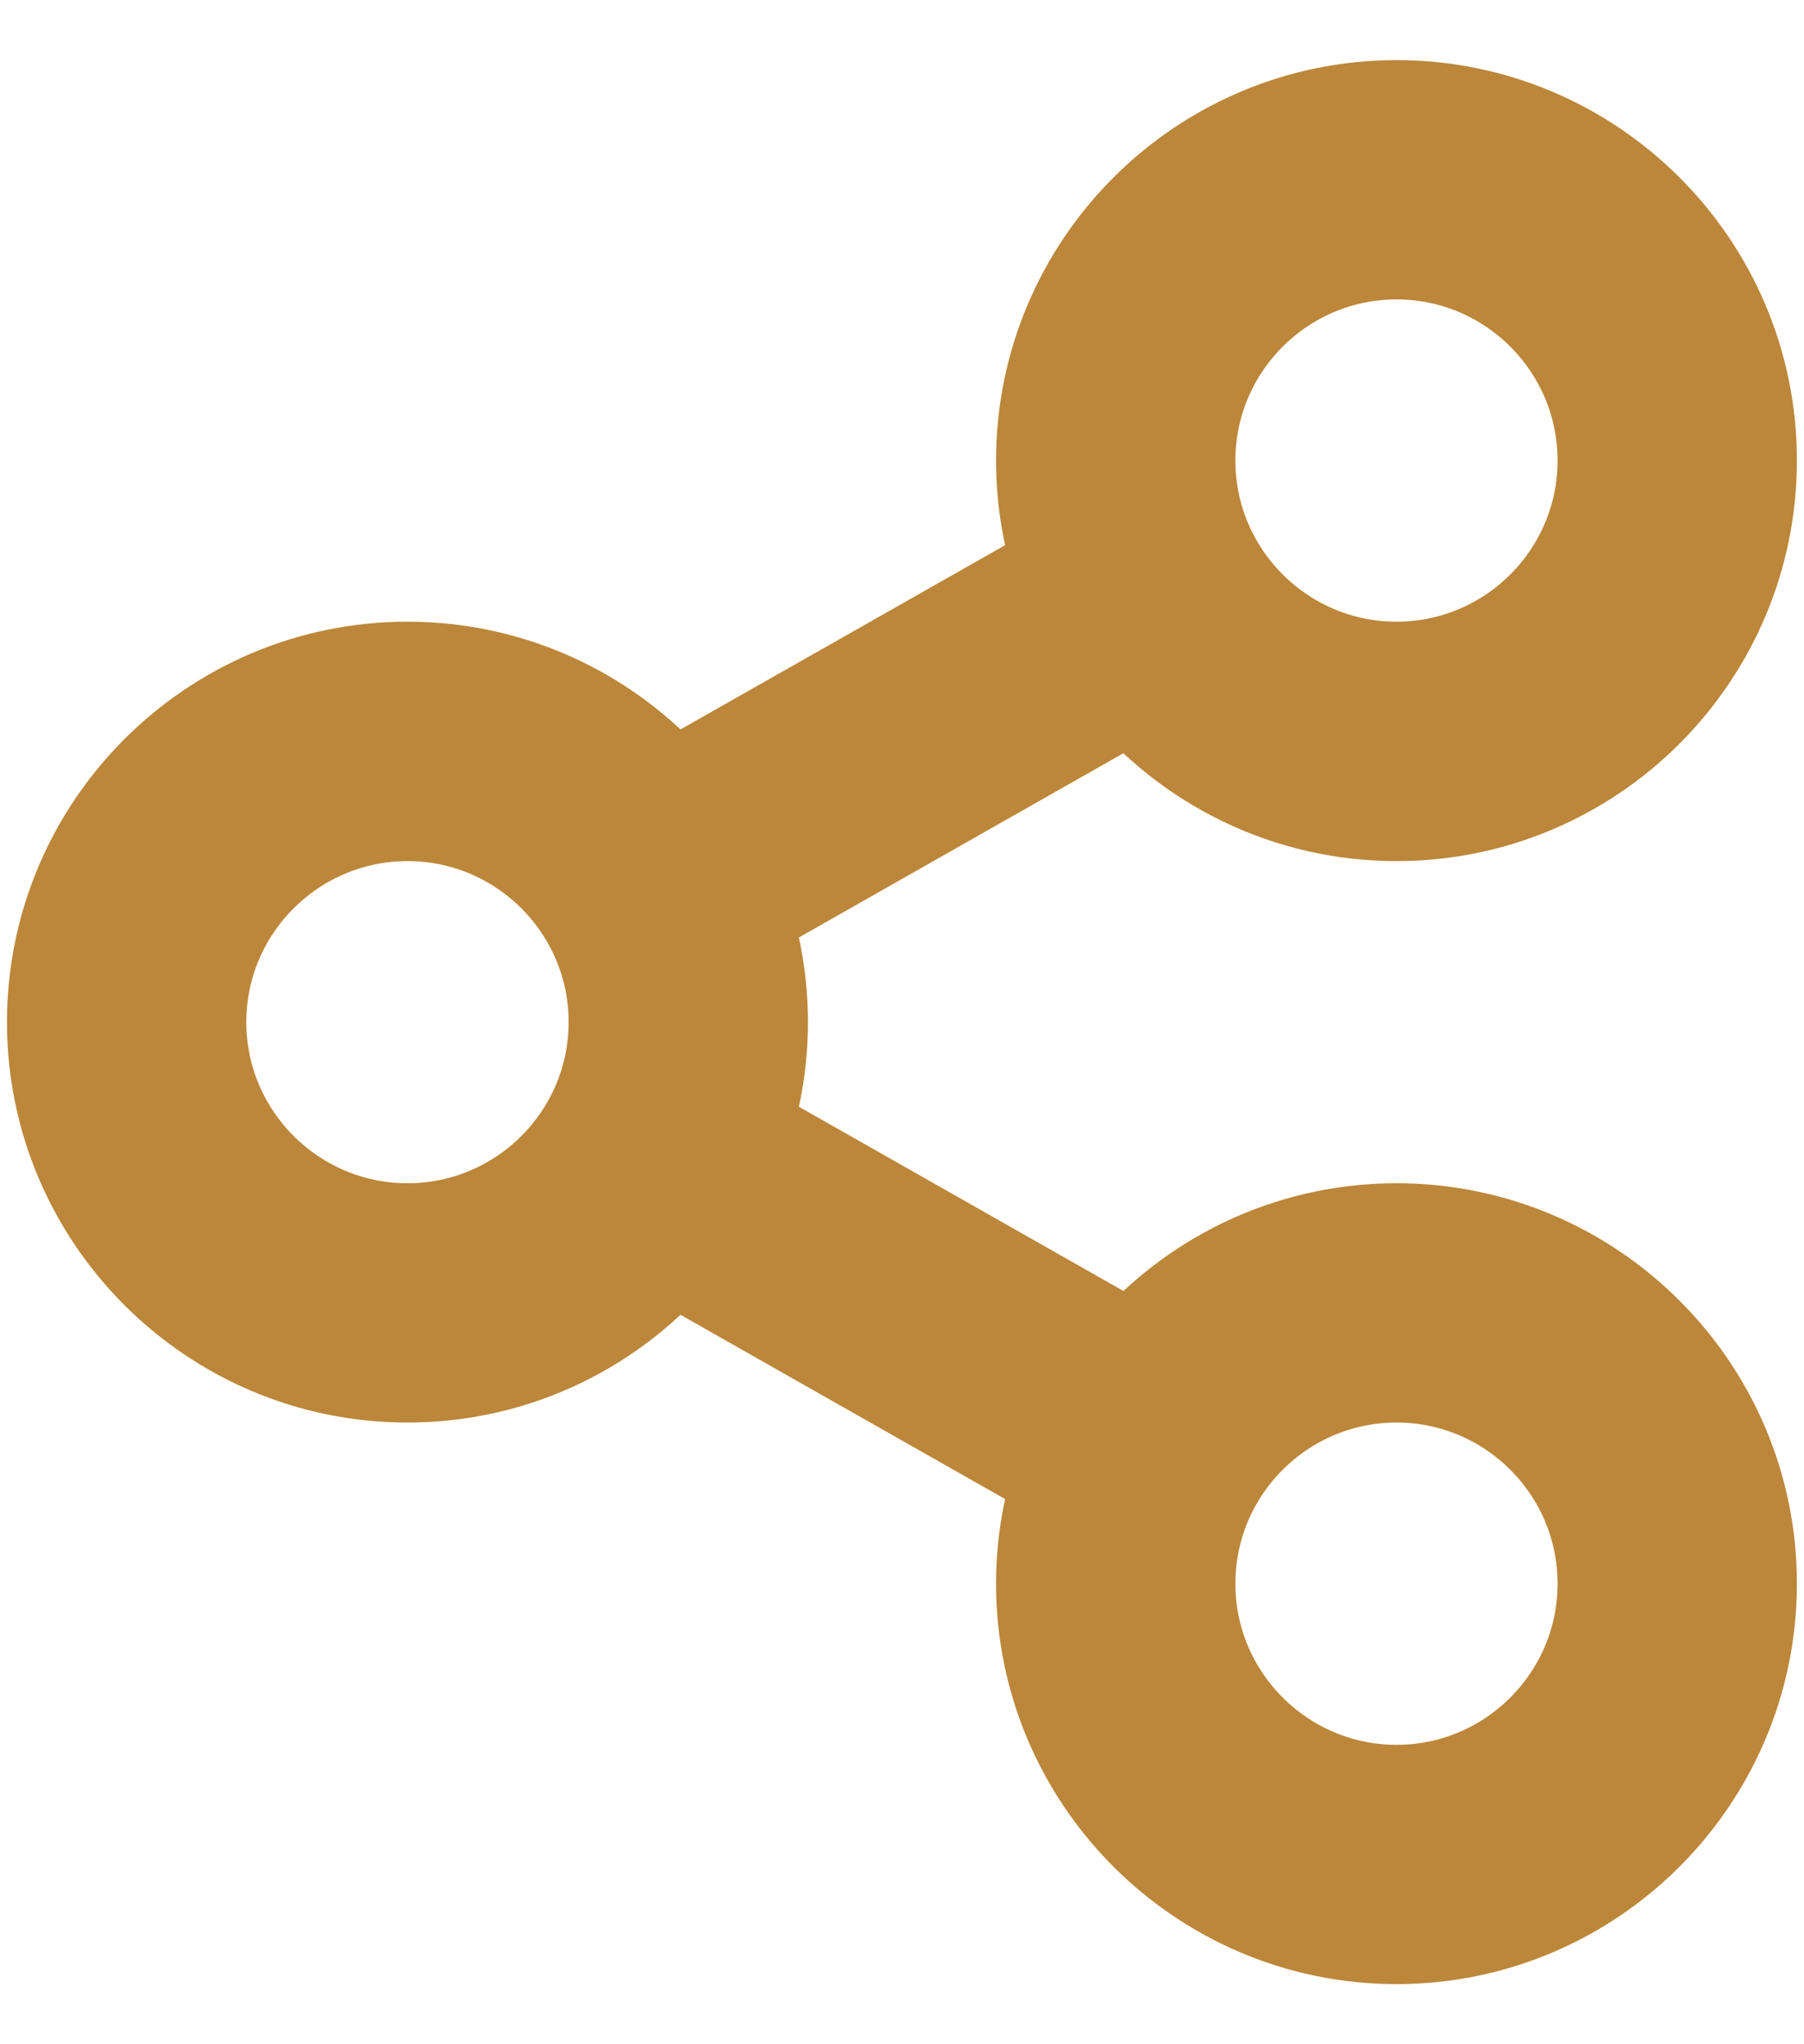 <svg width="15" height="17" viewBox="0 0 15 17" fill="none" xmlns="http://www.w3.org/2000/svg">
<path d="M11.612 10.34C10.737 10.34 9.954 10.739 9.435 11.364L6.055 9.445C6.16 9.15 6.218 8.832 6.218 8.5C6.218 8.169 6.16 7.851 6.055 7.555L9.434 5.636C9.954 6.261 10.737 6.661 11.612 6.661C13.172 6.661 14.441 5.391 14.441 3.83C14.442 2.269 13.172 1 11.612 1C10.052 1 8.782 2.269 8.782 3.83C8.782 4.161 8.84 4.479 8.945 4.775L5.565 6.694C5.046 6.069 4.263 5.67 3.388 5.67C1.828 5.67 0.558 6.94 0.558 8.5C0.558 10.06 1.828 11.33 3.388 11.33C4.263 11.33 5.046 10.931 5.565 10.306L8.945 12.225C8.84 12.521 8.782 12.839 8.782 13.17C8.782 14.73 10.052 16 11.612 16C13.172 16 14.441 14.73 14.441 13.17C14.442 11.61 13.172 10.34 11.612 10.34ZM11.612 1.99C12.626 1.99 13.451 2.815 13.451 3.83C13.451 4.845 12.626 5.67 11.612 5.67C10.598 5.67 9.772 4.845 9.772 3.83C9.772 2.815 10.598 1.99 11.612 1.99ZM3.389 10.34C2.374 10.34 1.548 9.514 1.548 8.5C1.548 7.486 2.374 6.661 3.389 6.661C4.403 6.661 5.228 7.486 5.228 8.5C5.228 9.514 4.403 10.34 3.389 10.34ZM11.612 15.01C10.598 15.01 9.772 14.184 9.772 13.17C9.772 12.155 10.598 11.33 11.612 11.33C12.626 11.33 13.451 12.155 13.451 13.17C13.451 14.184 12.626 15.01 11.612 15.01Z" fill="#BC873A" stroke="#BC873A"/>
</svg>
